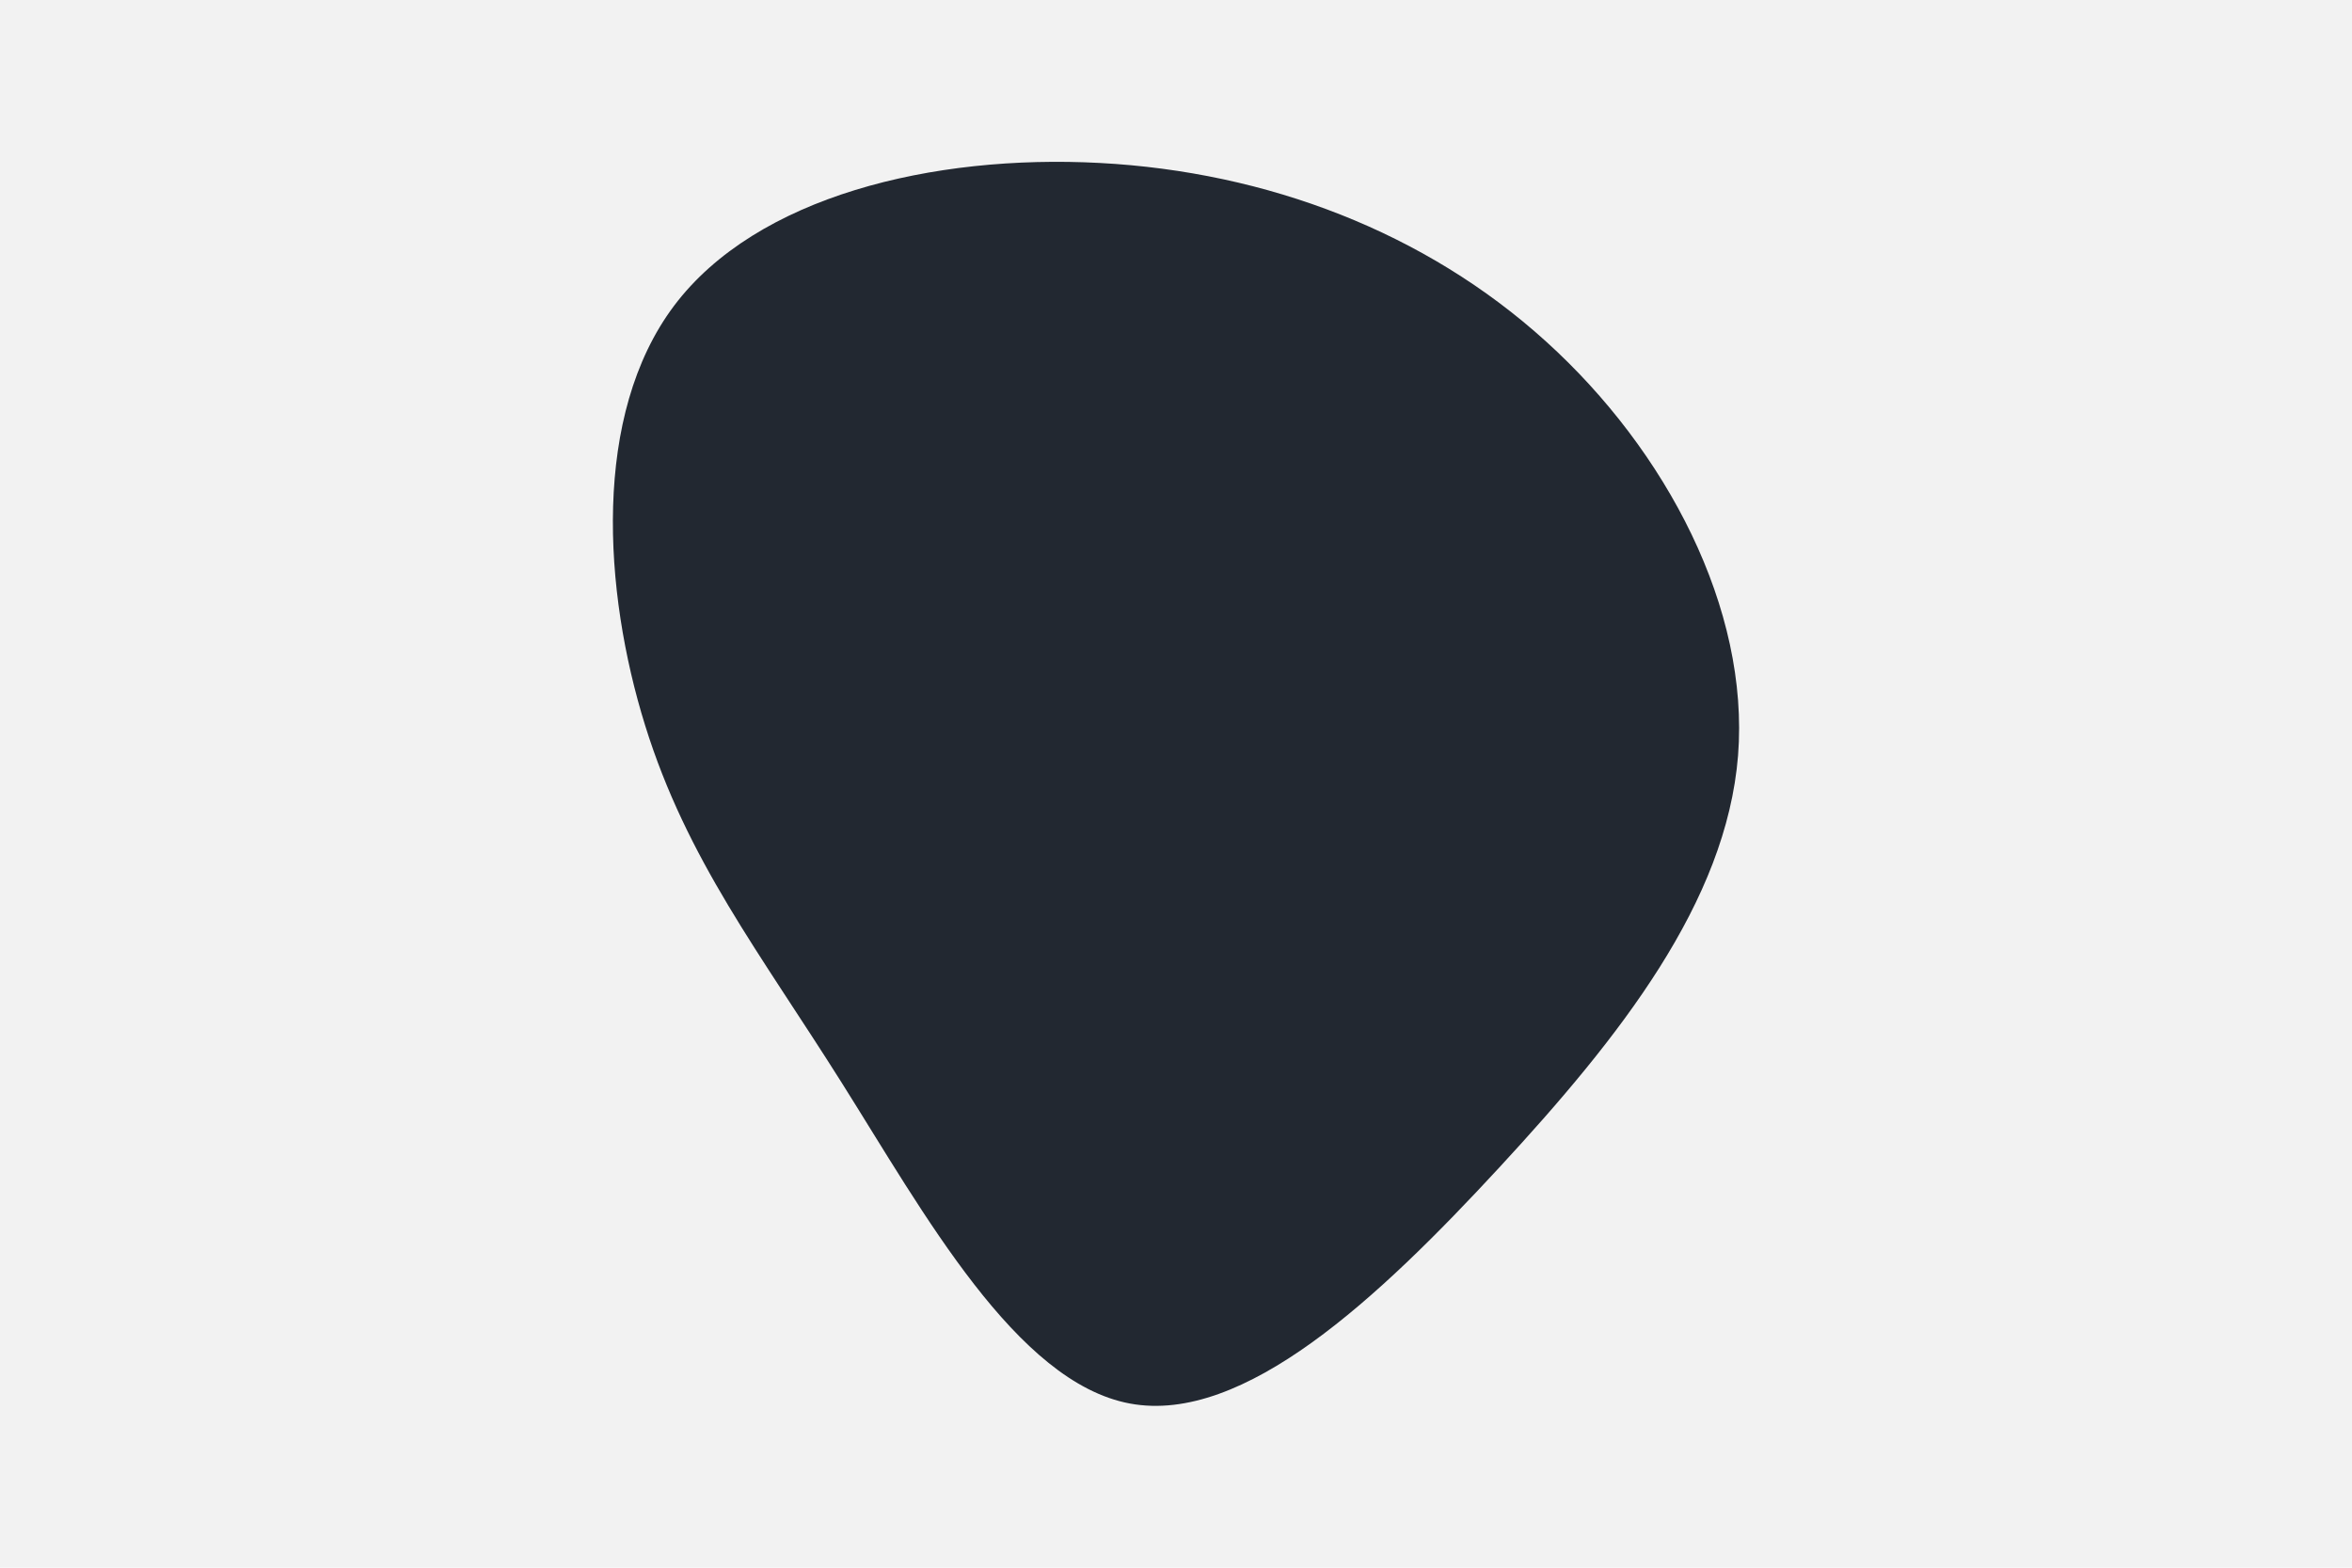 <svg id="visual" viewBox="0 0 900 600" width="900" height="600" xmlns="http://www.w3.org/2000/svg" xmlns:xlink="http://www.w3.org/1999/xlink" version="1.1"><rect x="0" y="0" width="900" height="600" fill="#F2F2F2"></rect><g transform="translate(424.272 293.673)"><path d="M167.3 -163C213.5 -121.2 245.2 -60.6 240.8 -4.5C236.3 51.6 195.6 103.2 149.4 153.2C103.2 203.2 51.6 251.6 8.1 243.5C-35.4 235.4 -70.7 170.7 -102.2 120.7C-133.7 70.7 -161.4 35.4 -177.4 -16C-193.4 -67.4 -197.8 -134.8 -166.3 -176.7C-134.8 -218.5 -67.4 -234.7 -3.4 -231.3C60.6 -227.9 121.2 -204.8 167.3 -163" fill="#222831"></path></g></svg>